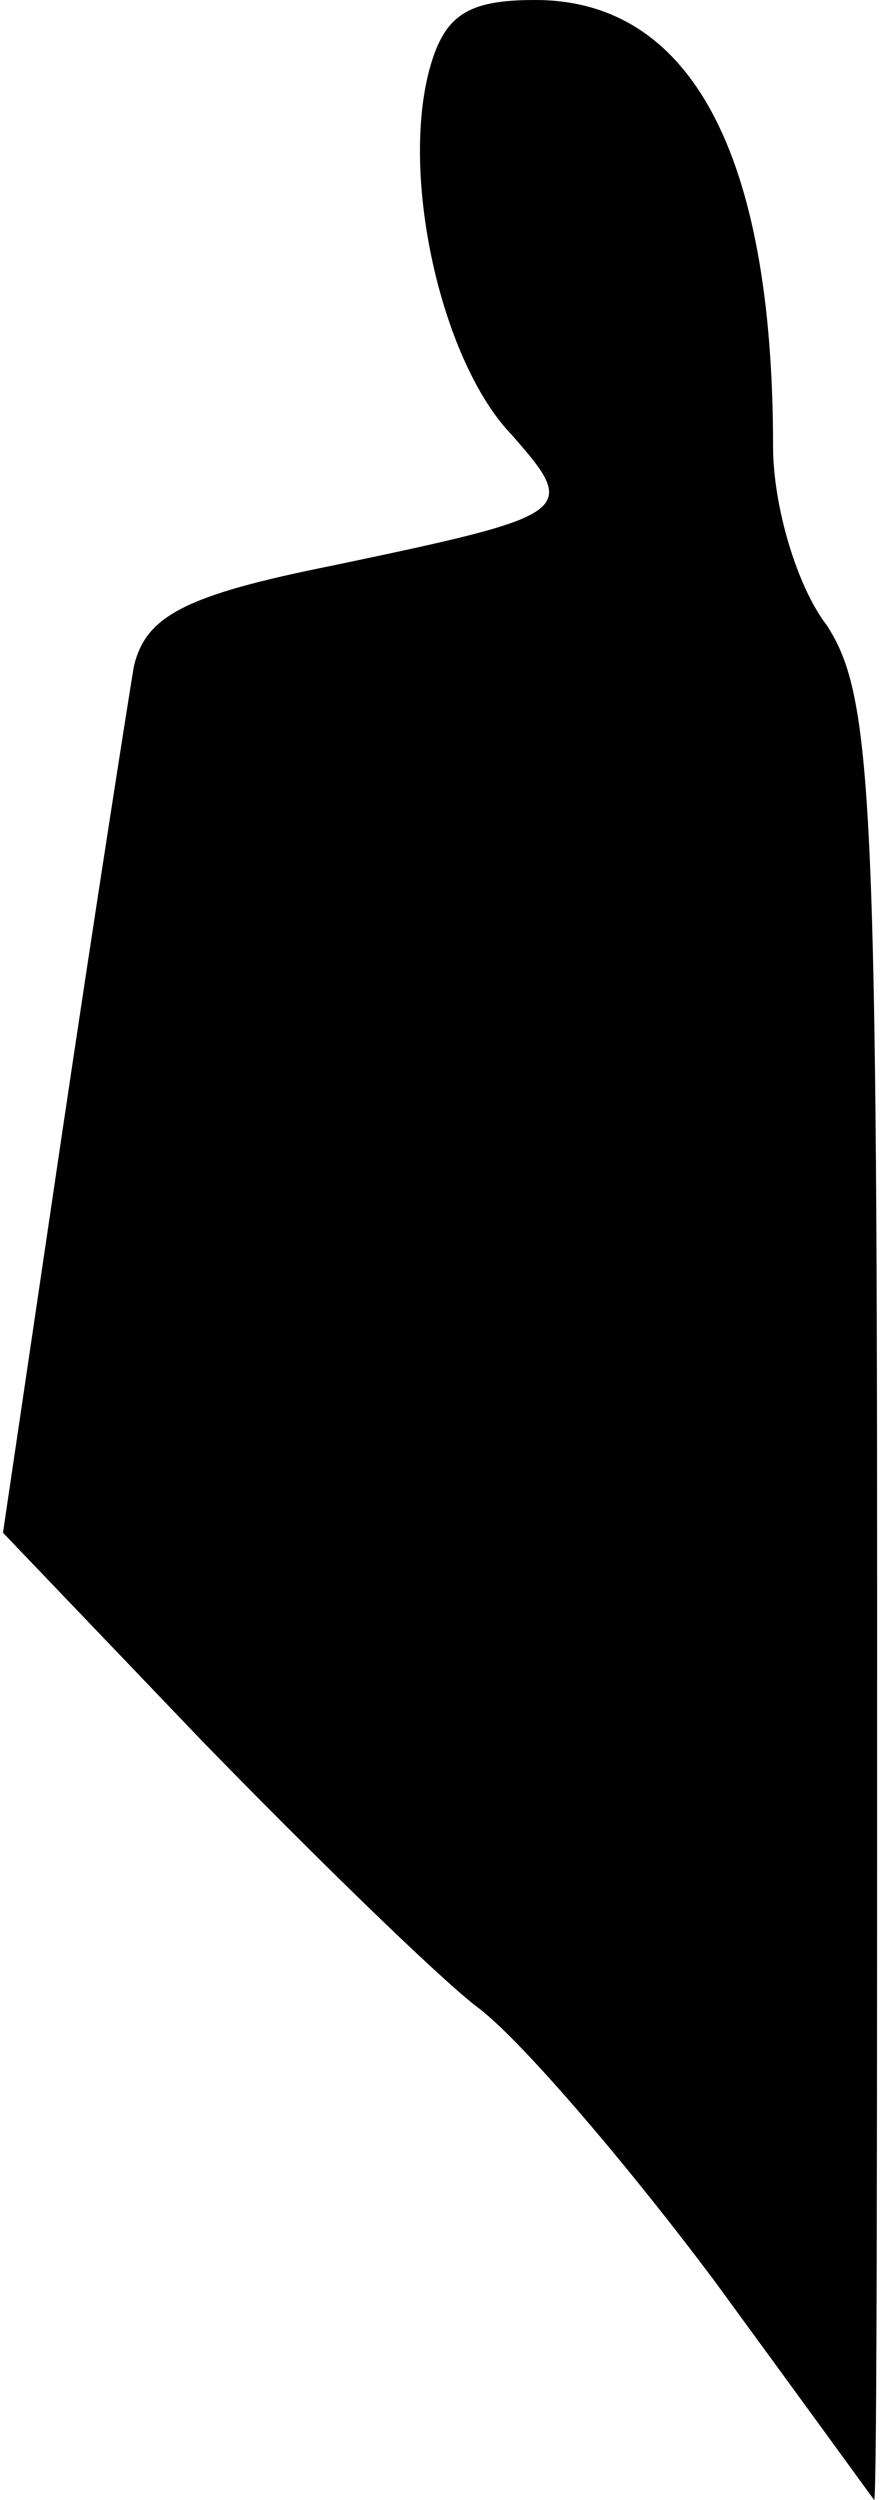 <?xml version="1.0" standalone="no"?>
<!DOCTYPE svg PUBLIC "-//W3C//DTD SVG 20010904//EN"
 "http://www.w3.org/TR/2001/REC-SVG-20010904/DTD/svg10.dtd">
<svg version="1.0" xmlns="http://www.w3.org/2000/svg"
 width="30pt" height="84pt" viewBox="0 0 30 84"
 preserveAspectRatio="xMidYMid meet">
<g transform="translate(0,84) scale(0.1,-0.1)"
fill="#000000" stroke="none">
<path fill="#000000" stroke="none" d="M144 815 c-9 -37 5 -97 28 -121 23 -26
21 -27 -60 -44 -50 -10 -63 -17 -67 -34 -2 -12 -13 -82 -24 -156 l-20 -135 67
-70 c37 -38 78 -78 92 -89 14 -10 50 -52 80 -92 30 -41 54 -74 54 -74 1 0 1
136 1 303 0 272 -2 304 -17 327 -10 13 -18 40 -18 60 0 99 -28 150 -80 150
-23 0 -31 -5 -36 -25z"/>
</g>
</svg>
